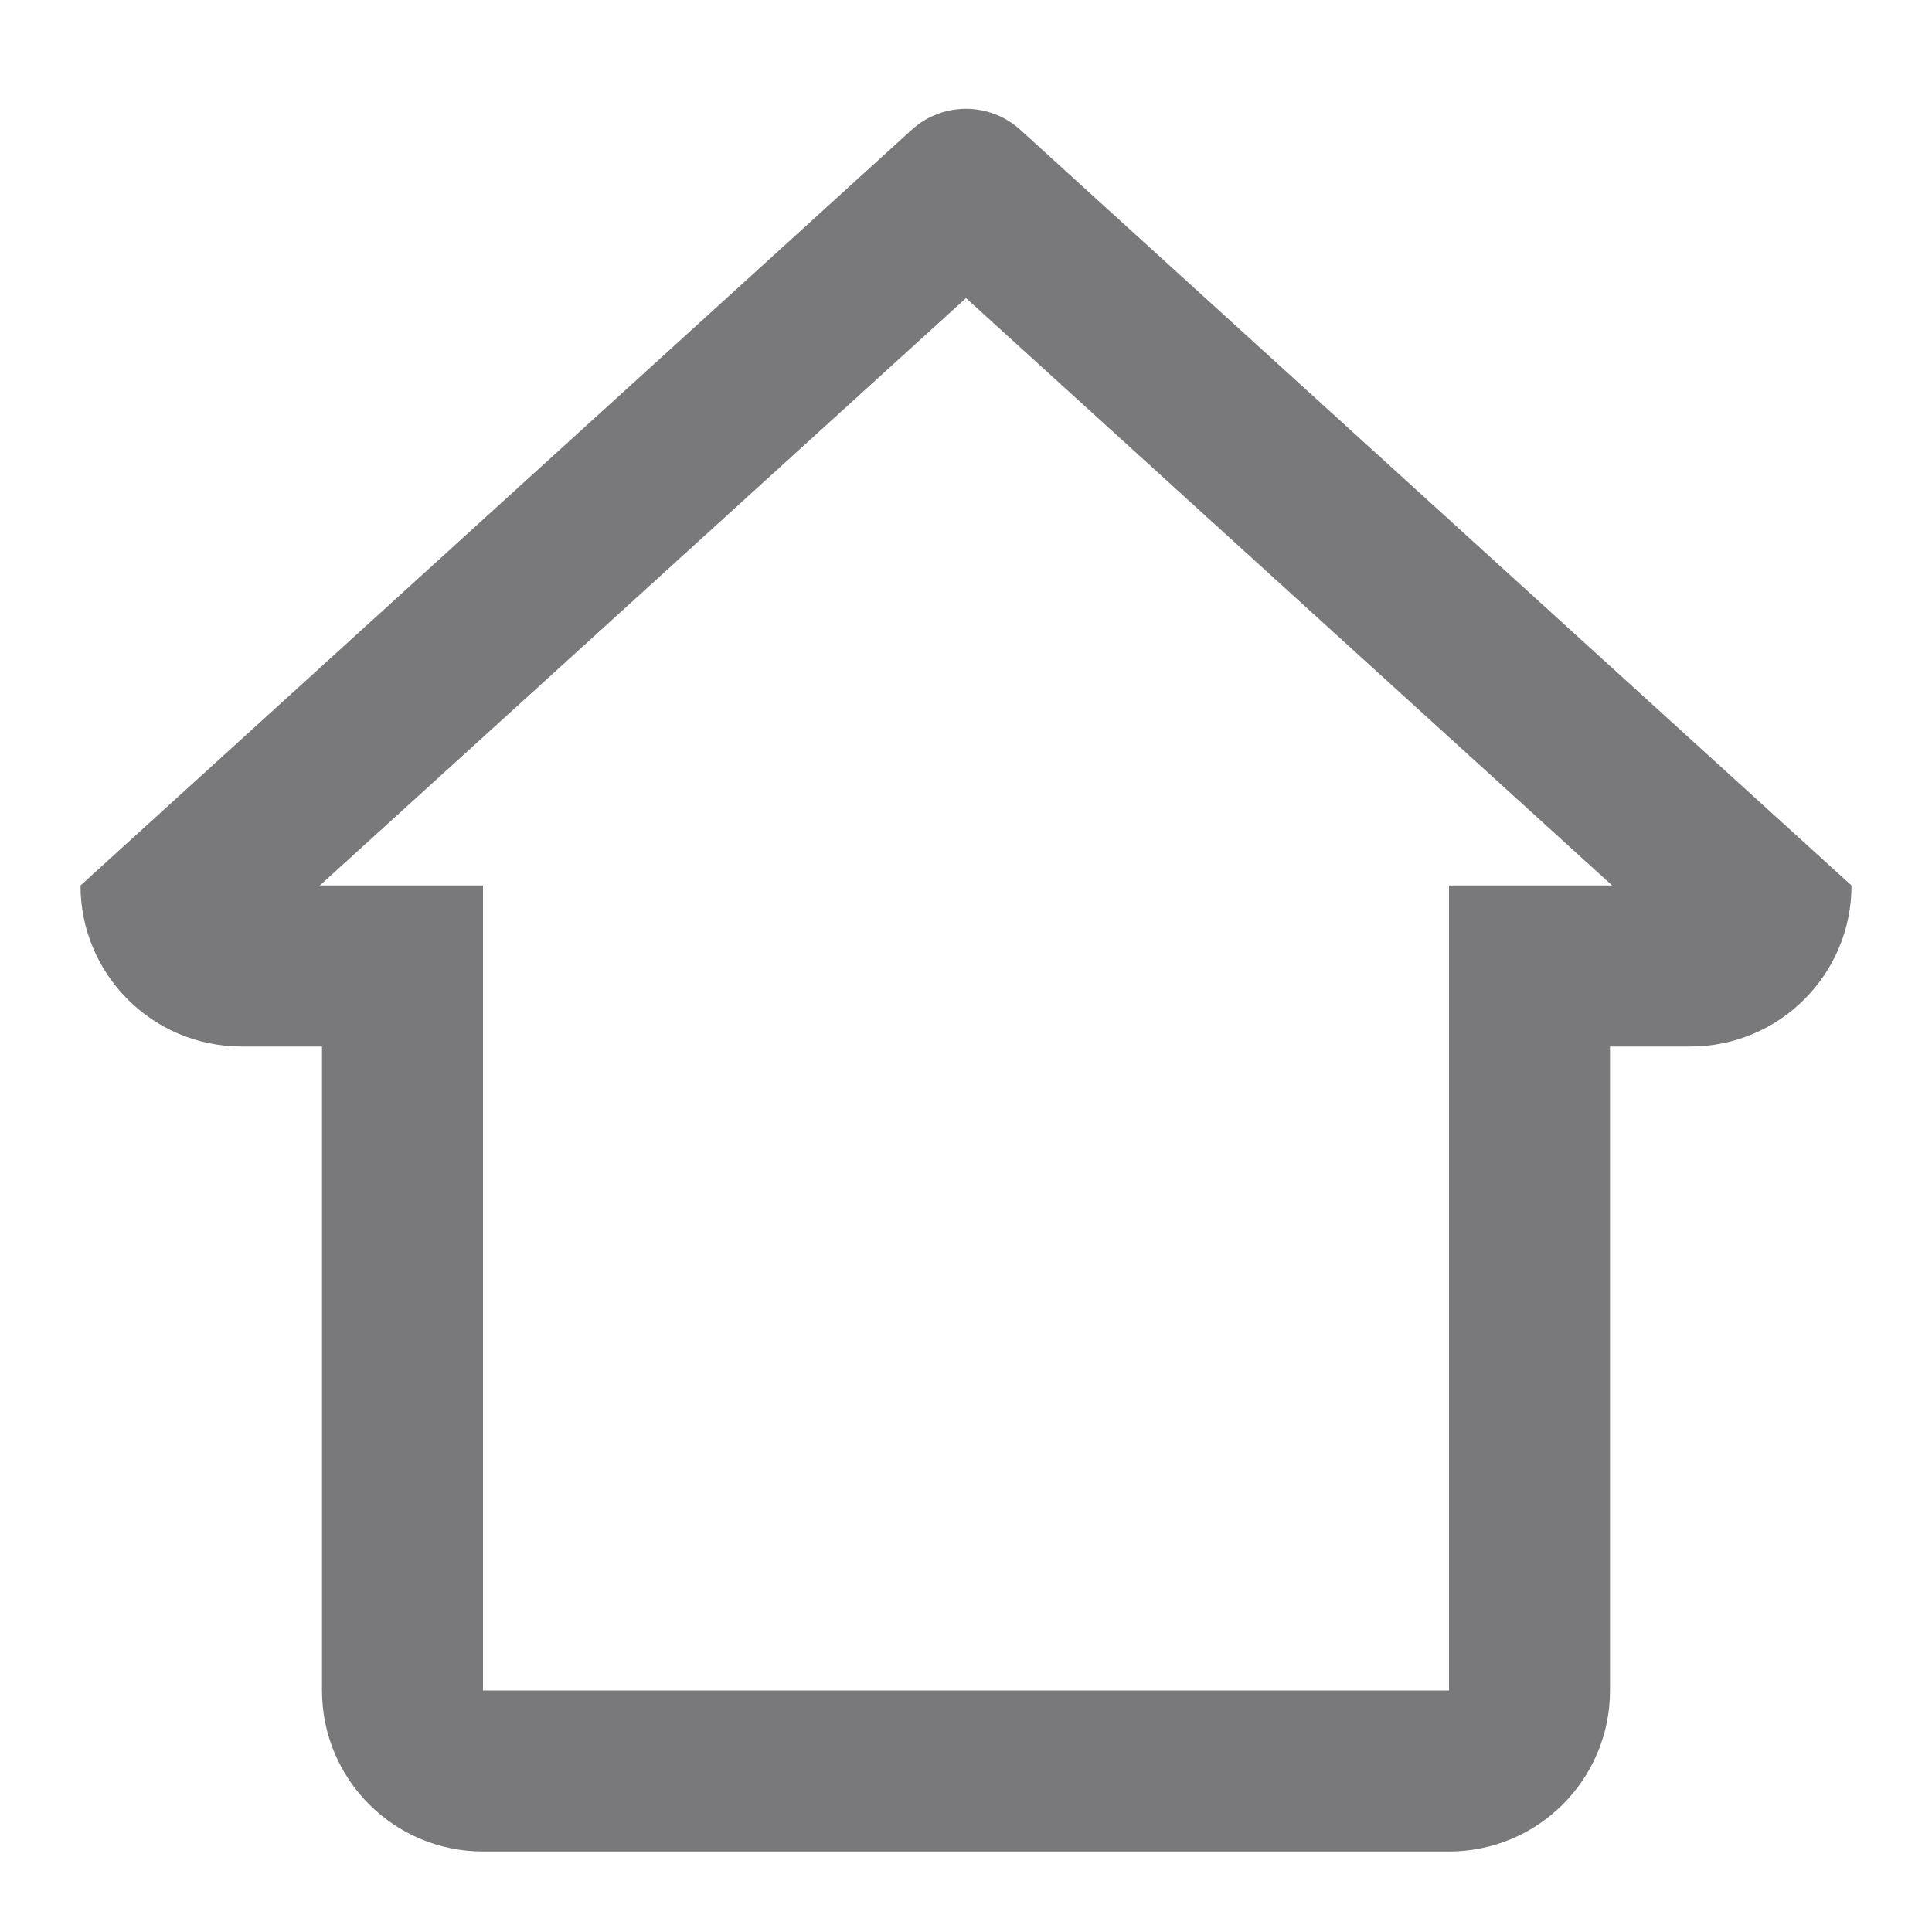 <svg xmlns="http://www.w3.org/2000/svg" width="24" height="24" viewBox="0 0 24 24" fill="none"><path fill-rule="evenodd" clip-rule="evenodd" d="M3 13H4V21C4 22.105 4.895 23 6 23H18C19.105 23 20 22.105 20 21V13H21C22.105 13 23 12.104 23 11L12.673 1.611C12.291 1.265 11.709 1.265 11.327 1.611L1 11C1 12.104 1.895 13 3 13ZM3.973 11H6V21H18V11H20.027L12 3.703L3.973 11Z" fill="#79797C"></path></svg>